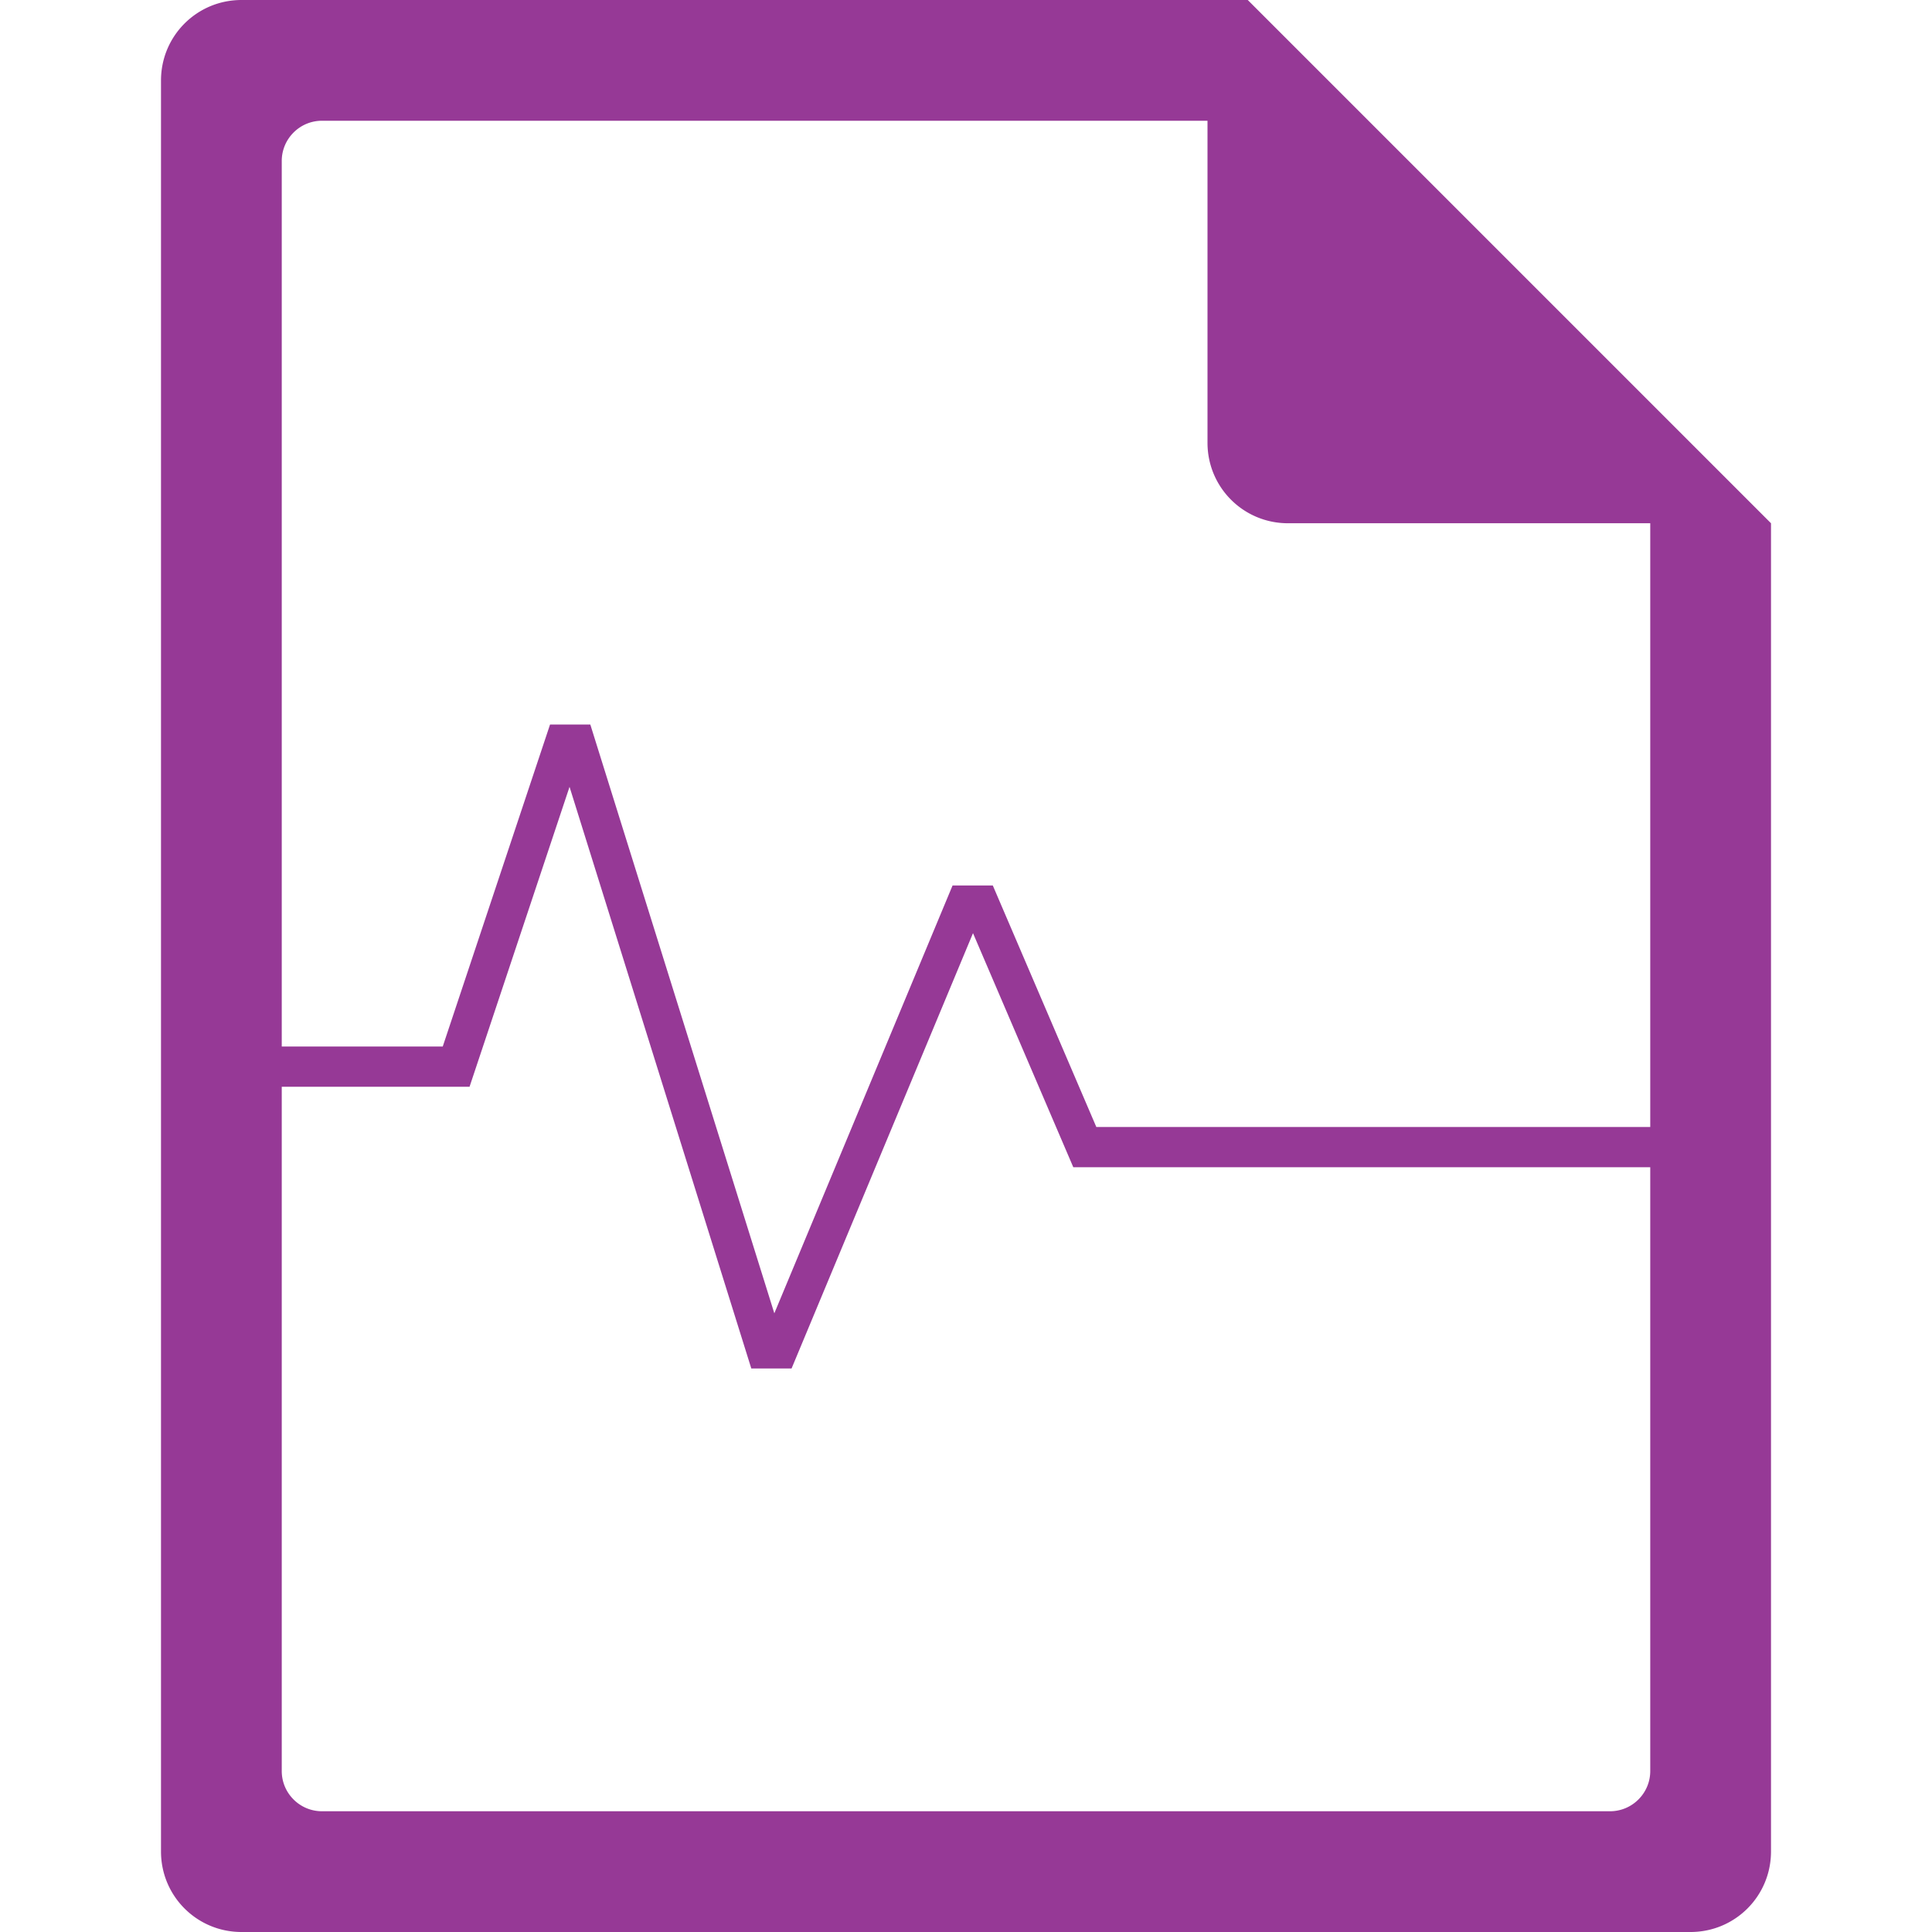 <?xml version="1.0" encoding="UTF-8" standalone="no"?>
<svg
   xmlns:dc="http://purl.org/dc/elements/1.1/"
   xmlns:cc="http://creativecommons.org/ns#"
   xmlns:rdf="http://www.w3.org/1999/02/22-rdf-syntax-ns#"
   xmlns:svg="http://www.w3.org/2000/svg"
   xmlns="http://www.w3.org/2000/svg"
   xmlns:sodipodi="http://sodipodi.sourceforge.net/DTD/sodipodi-0.dtd"
   xmlns:inkscape="http://www.inkscape.org/namespaces/inkscape"
   width="48"
   height="48"
   version="1.1"
   id="svg6"
   sodipodi:docname="cockos-reaper-peak.svg"
   inkscape:version="0.92.5 (2060ec1f9f, 2020-04-08)">
  <defs
     id="defs8">
  <style
     id="current-color-scheme"
     type="text/css">
      .ColorScheme-Highlight {
        color:#963996;
      }
  </style>
  </defs>
  <path
     class="ColorScheme-Highlight"
     style="fill:currentColor"
     d="M 129.705 -0.084 C 127.658 -0.076 125.584 0.004 125.188 0.014 L 107 0.014 A 2.938 2.938 0 0 0 106.438 0.014 C 105.064 0.276 103.975 1.612 104 3.012 L 104 45 C 104 46.57 105.43 48 107 48 L 141 48 C 142.57 48 144 46.57 144 45 L 144 18.818 C 144.018 18.026 144.215 8.891 143.664 8.322 L 134.055 0.248 C 133.774 -0.027 131.752 -0.092 129.705 -0.084 z M 6 0 C 4.892 0 4 0.892 4 2 L 4 46 C 4 47.108 4.892 48 6 48 L 42 48 C 43.108 48 44 47.108 44 46 L 44 13 L 43.416 12.416 L 42 11 L 41 10 L 34 3 L 33 2 L 31.584 0.584 L 31.293 0.293 L 31 0 L 6 0 z M 8 3 L 30 3 L 30 11 C 30 12.108 30.892 13 32 13 L 41 13 L 41 28 L 27.238 28 L 24.666 22 L 23.666 22 L 19.238 32.629 L 14.666 18 L 13.666 18 L 11 26 L 7 26 L 7 4 C 7 3.723 7.112 3.474 7.293 3.293 C 7.474 3.112 7.723 3 8 3 z M 131.195 3.008 L 131.195 3.01 L 131.328 10.514 C 131.34 11.194 131.966 11.804 132.645 11.793 L 140.416 11.656 C 140.549 11.674 140.684 11.674 140.816 11.65 L 140.898 14.68 L 141 18.77 L 141 25.783 L 123.1 25.783 L 122.246 22.676 C 122.18 22.442 121.525 22.442 121.459 22.676 L 120.168 28.822 L 118.66 15.635 L 118.66 15.613 C 118.578 15.381 117.916 15.398 117.871 15.635 L 117.871 15.656 L 117.871 23.141 L 117.74 22.68 C 117.665 22.447 117.031 22.468 116.975 22.703 L 116.975 22.768 L 116.34 27.777 L 115.049 21.586 L 115.049 21.543 C 115.038 21.408 114.845 21.296 114.635 21.303 C 114.424 21.31 114.251 21.429 114.262 21.564 L 113.803 28.957 L 113.256 16.441 L 113.256 16.396 C 113.211 16.16 112.551 16.142 112.469 16.375 L 112.469 16.418 L 111.135 22.697 L 110.564 20.379 C 110.549 20.244 110.337 20.129 110.127 20.139 C 109.917 20.149 109.74 20.287 109.756 20.422 L 109.428 26.984 L 108.814 13.879 L 107.896 13.883 L 107 26.504 L 107 3.02 L 125.672 3.02 L 131.195 3.008 z M 108.291 19.396 L 109.012 35.318 L 109.012 35.342 C 109.012 35.477 109.196 35.582 109.406 35.582 C 109.617 35.582 109.822 35.477 109.822 35.342 L 109.822 35.318 L 110.412 23.068 L 110.785 24.469 C 110.851 24.702 111.506 24.702 111.572 24.469 L 112.6 19.504 L 113.365 36.479 C 113.431 36.712 114.088 36.712 114.154 36.479 L 114.875 24.539 L 116.035 30.16 L 116.035 30.203 C 116.11 30.436 116.766 30.438 116.822 30.203 L 116.822 30.139 L 117.479 24.779 L 117.871 26.201 C 117.965 26.52 118.643 26.464 118.66 26.135 L 118.66 26.092 L 118.66 22.525 L 119.666 31.275 L 119.666 31.342 C 119.656 31.477 119.827 31.597 120.037 31.604 C 120.247 31.611 120.442 31.498 120.453 31.363 L 121.896 24.43 L 122.355 26.201 C 122.39 26.355 122.57 26.481 122.75 26.484 L 141 26.484 L 141 44.998 L 107 44.998 L 107 38.121 L 108.291 19.396 z M 14.15 19.549 L 18.666 34 L 19.666 34 L 24.174 23.184 L 26.666 29 L 27.666 29 L 41 29 L 41 44 C 41 44.277 40.888 44.526 40.707 44.707 C 40.526 44.888 40.277 45 40 45 L 8 45 C 7.723 45 7.474 44.888 7.293 44.707 C 7.112 44.526 7 44.277 7 44 L 7 27 L 11.666 27 L 14.15 19.549 z "
     id="path816" />
</svg>
